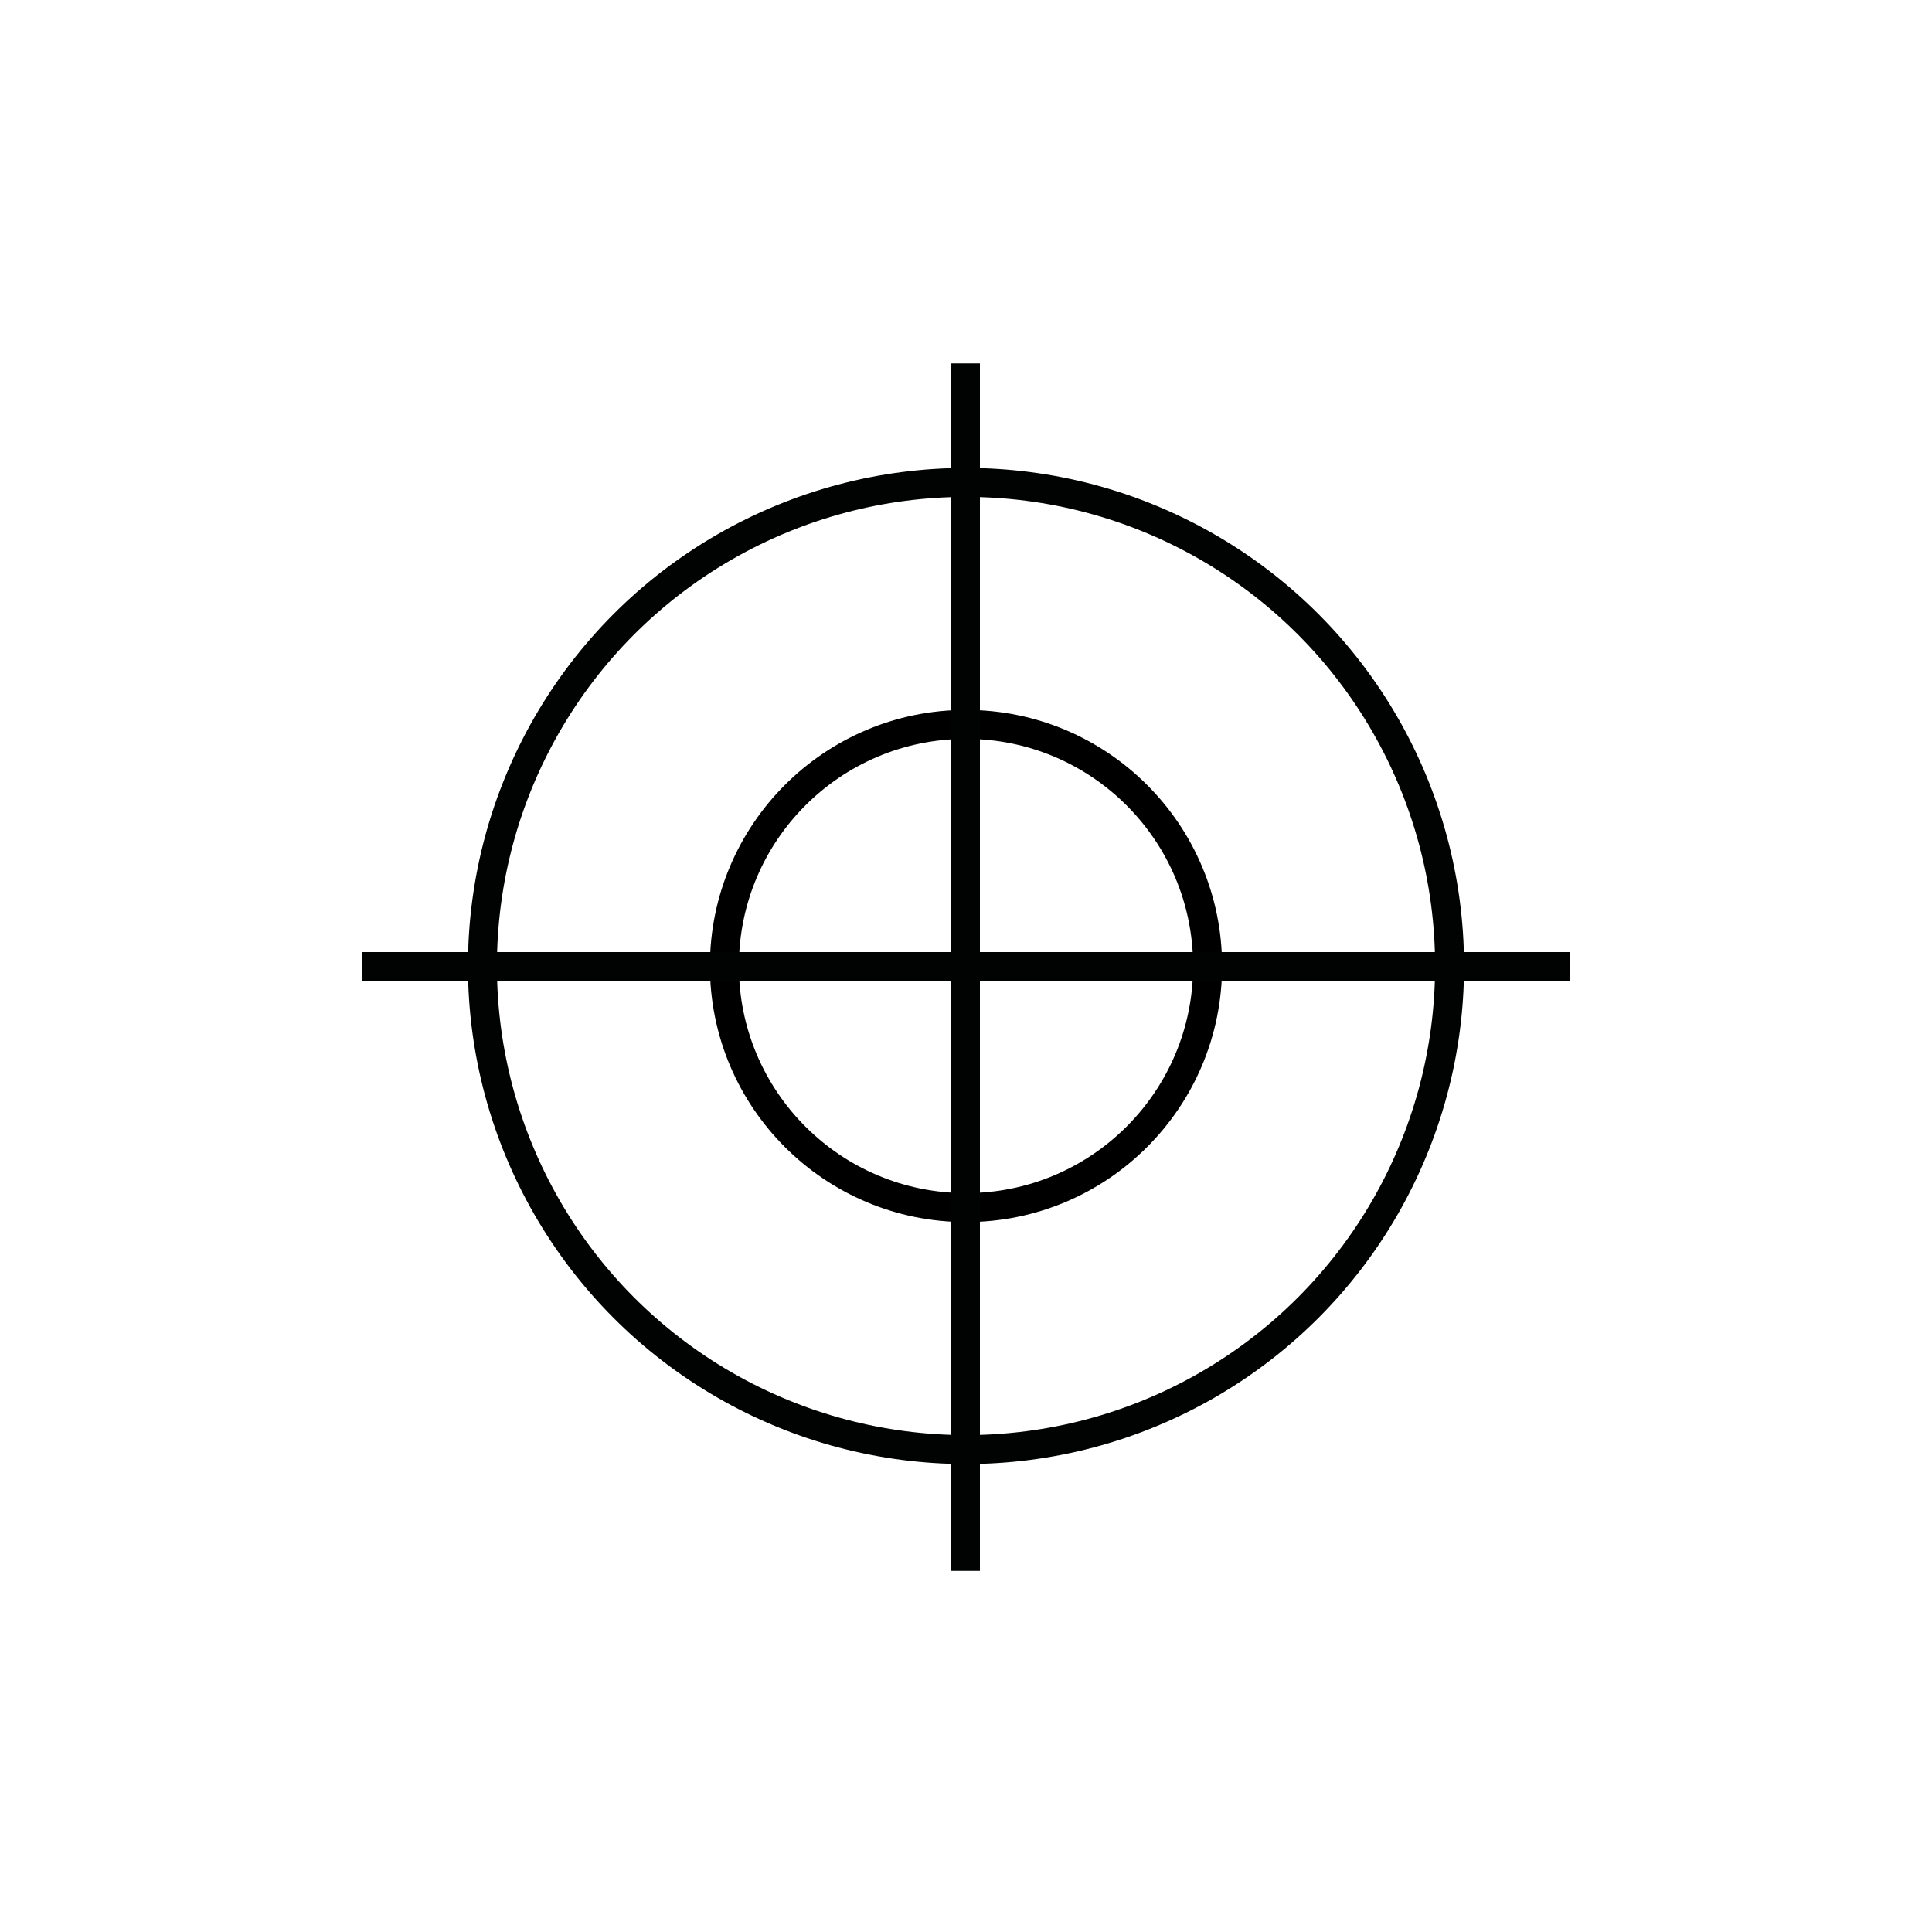 <?xml version="1.0" encoding="UTF-8"?>
<svg id="Icons" xmlns="http://www.w3.org/2000/svg" viewBox="0 0 200 200">
  <defs>
    <style>
      .cls-1 {
        stroke: #010202;
      }

      .cls-1, .cls-2 {
        fill: none;
        stroke-miterlimit: 10;
        stroke-width: 3px;
      }

      .cls-2 {
        stroke: #000;
      }
    </style>
  </defs>
  <circle class="cls-2" cx="100" cy="100" r="25.01"/>
  <circle class="cls-1" cx="100" cy="100" r="50.06"/>
  <line class="cls-1" x1="37.5" y1="100.06" x2="162.5" y2="100.06"/>
  <line class="cls-1" x1="99.94" y1="162.62" x2="99.94" y2="37.62"/>
</svg>